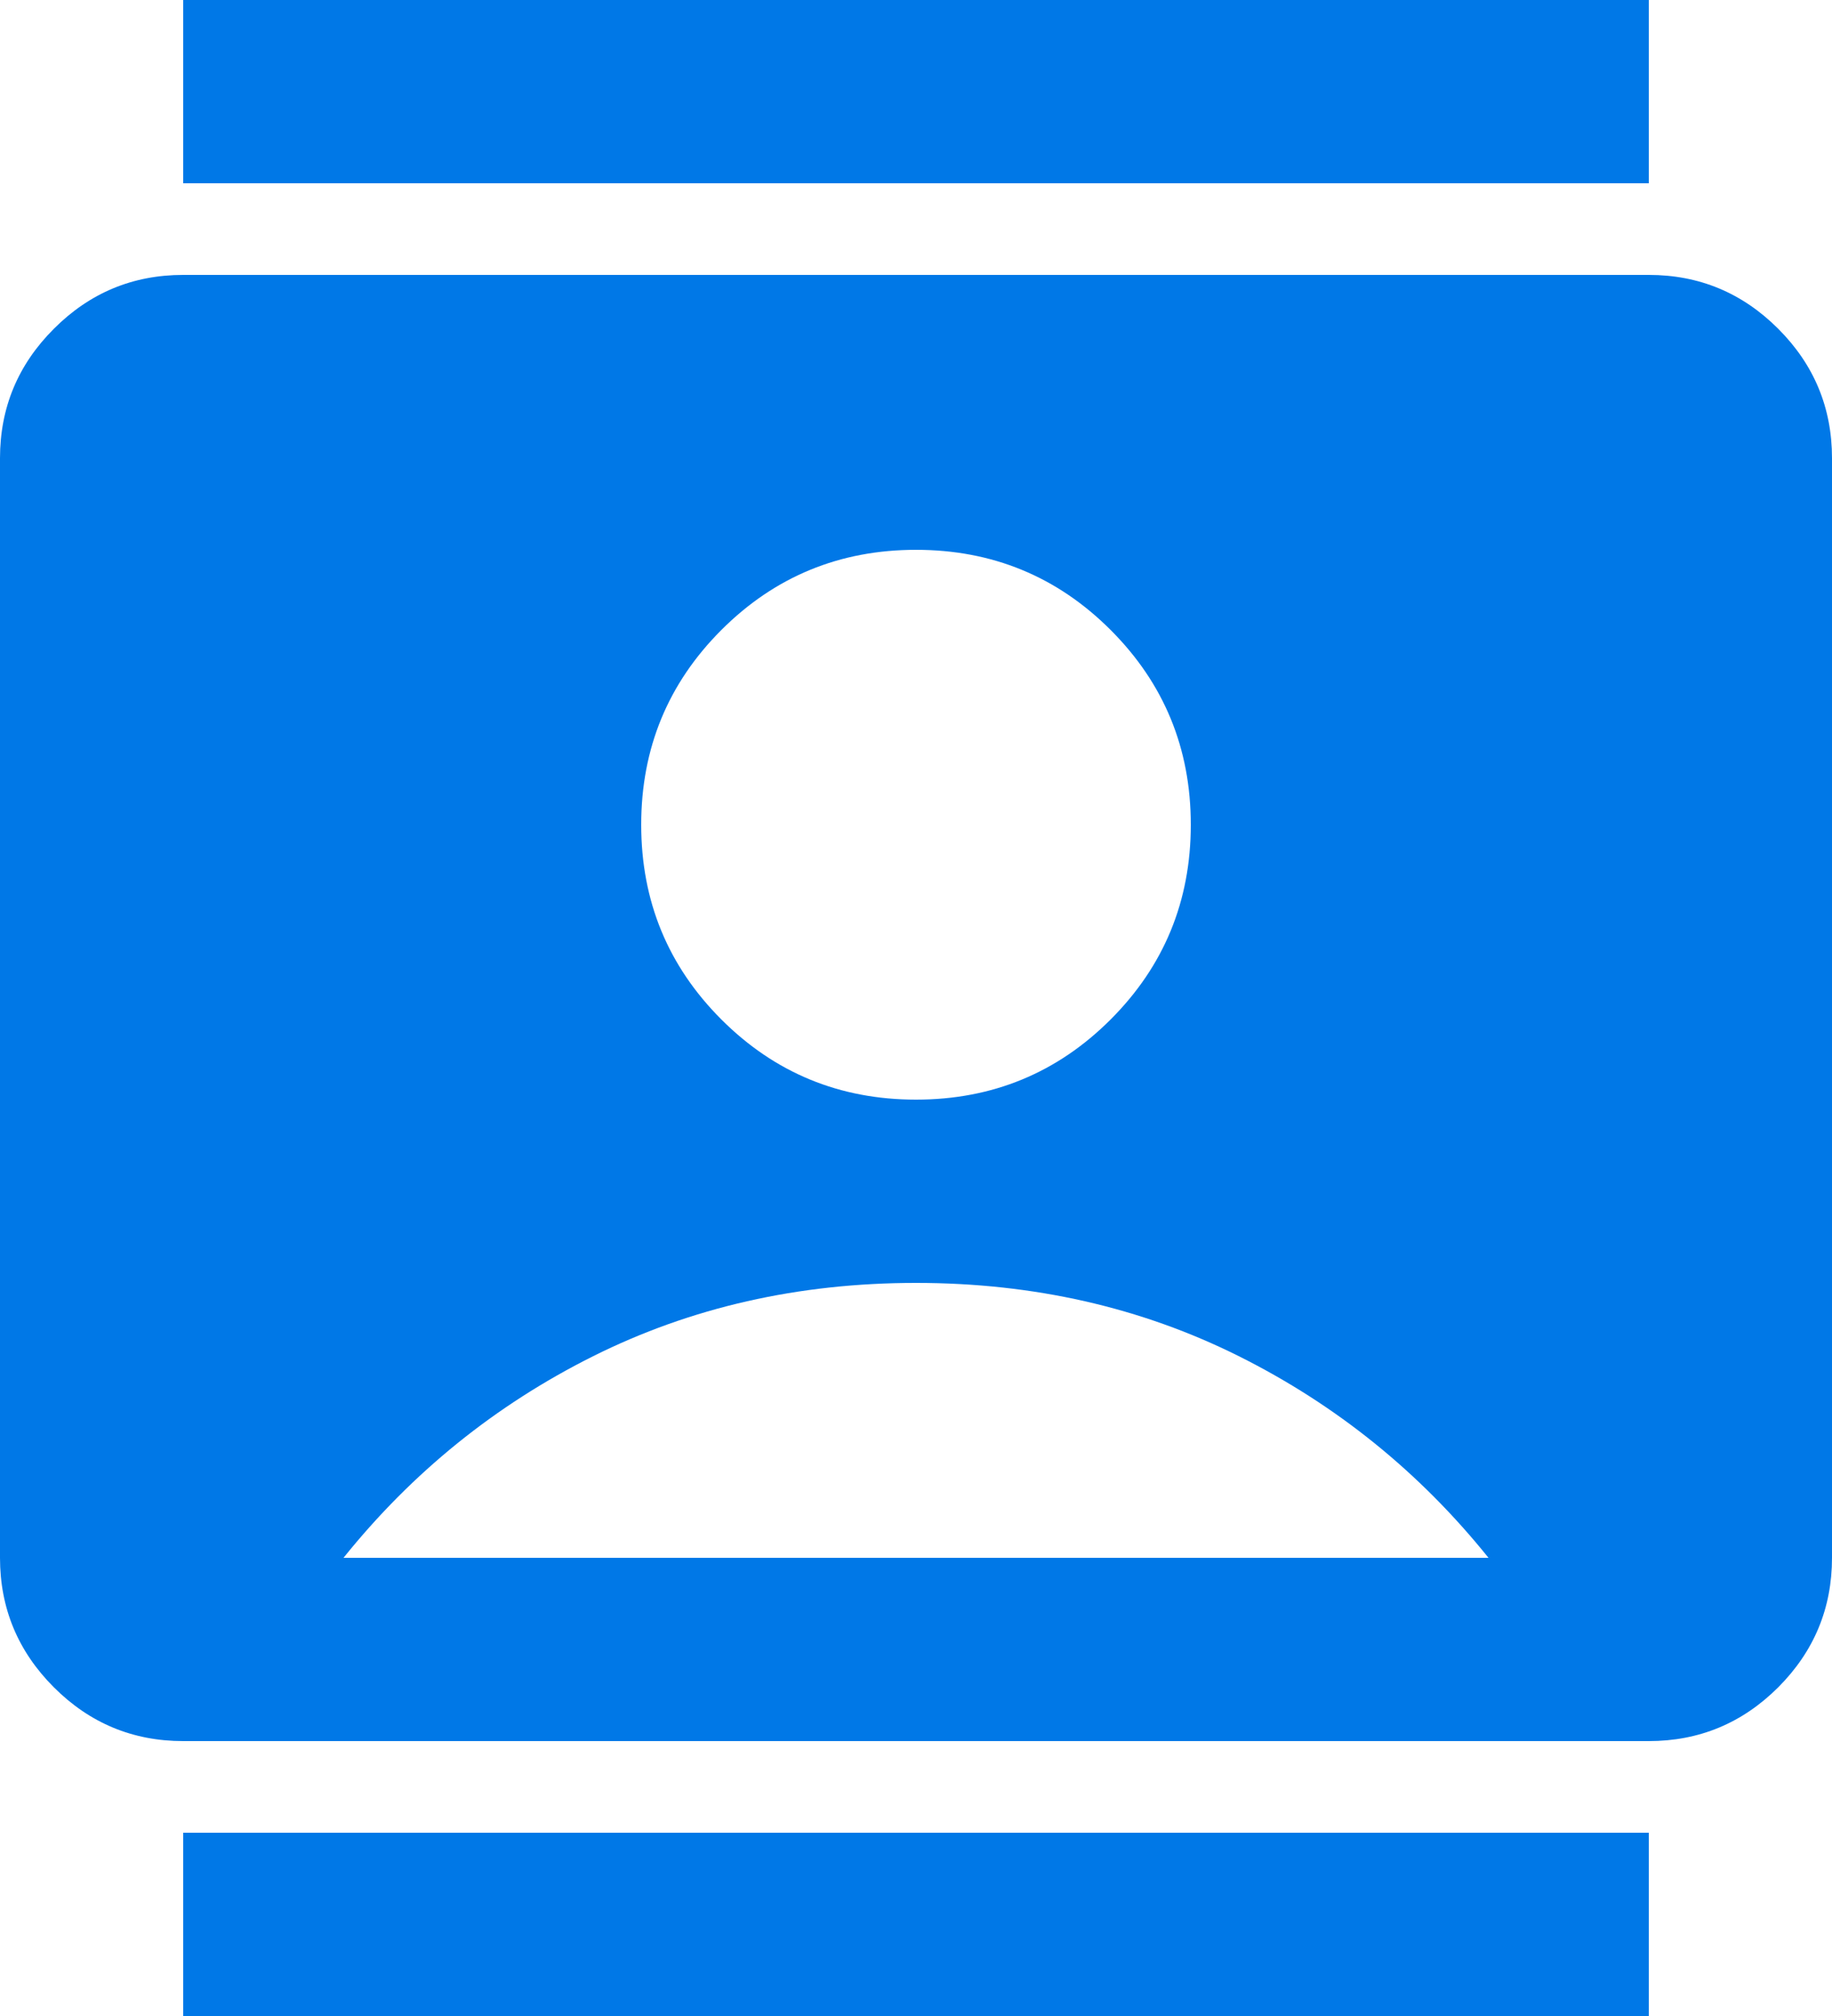 <svg width="20" height="22" viewBox="0 0 20 22" fill="none" xmlns="http://www.w3.org/2000/svg">
<path d="M2 22V20H18V22H2ZM2 2V0H18V2H2ZM10 12C10.833 12 11.542 11.708 12.125 11.125C12.708 10.542 13 9.833 13 9C13 8.167 12.708 7.458 12.125 6.875C11.542 6.292 10.833 6 10 6C9.167 6 8.458 6.292 7.875 6.875C7.292 7.458 7 8.167 7 9C7 9.833 7.292 10.542 7.875 11.125C8.458 11.708 9.167 12 10 12ZM2 19C1.45 19 0.979 18.804 0.588 18.413C0.196 18.021 0 17.55 0 17V5C0 4.45 0.196 3.979 0.588 3.588C0.979 3.196 1.45 3 2 3H18C18.55 3 19.021 3.196 19.413 3.588C19.804 3.979 20 4.45 20 5V17C20 17.55 19.804 18.021 19.413 18.413C19.021 18.804 18.55 19 18 19H2ZM3.75 17H16.25C15.5 16.067 14.592 15.333 13.525 14.8C12.458 14.267 11.283 14 10 14C8.717 14 7.542 14.267 6.475 14.8C5.408 15.333 4.5 16.067 3.75 17Z" fill="#0078E7"/>
</svg>
